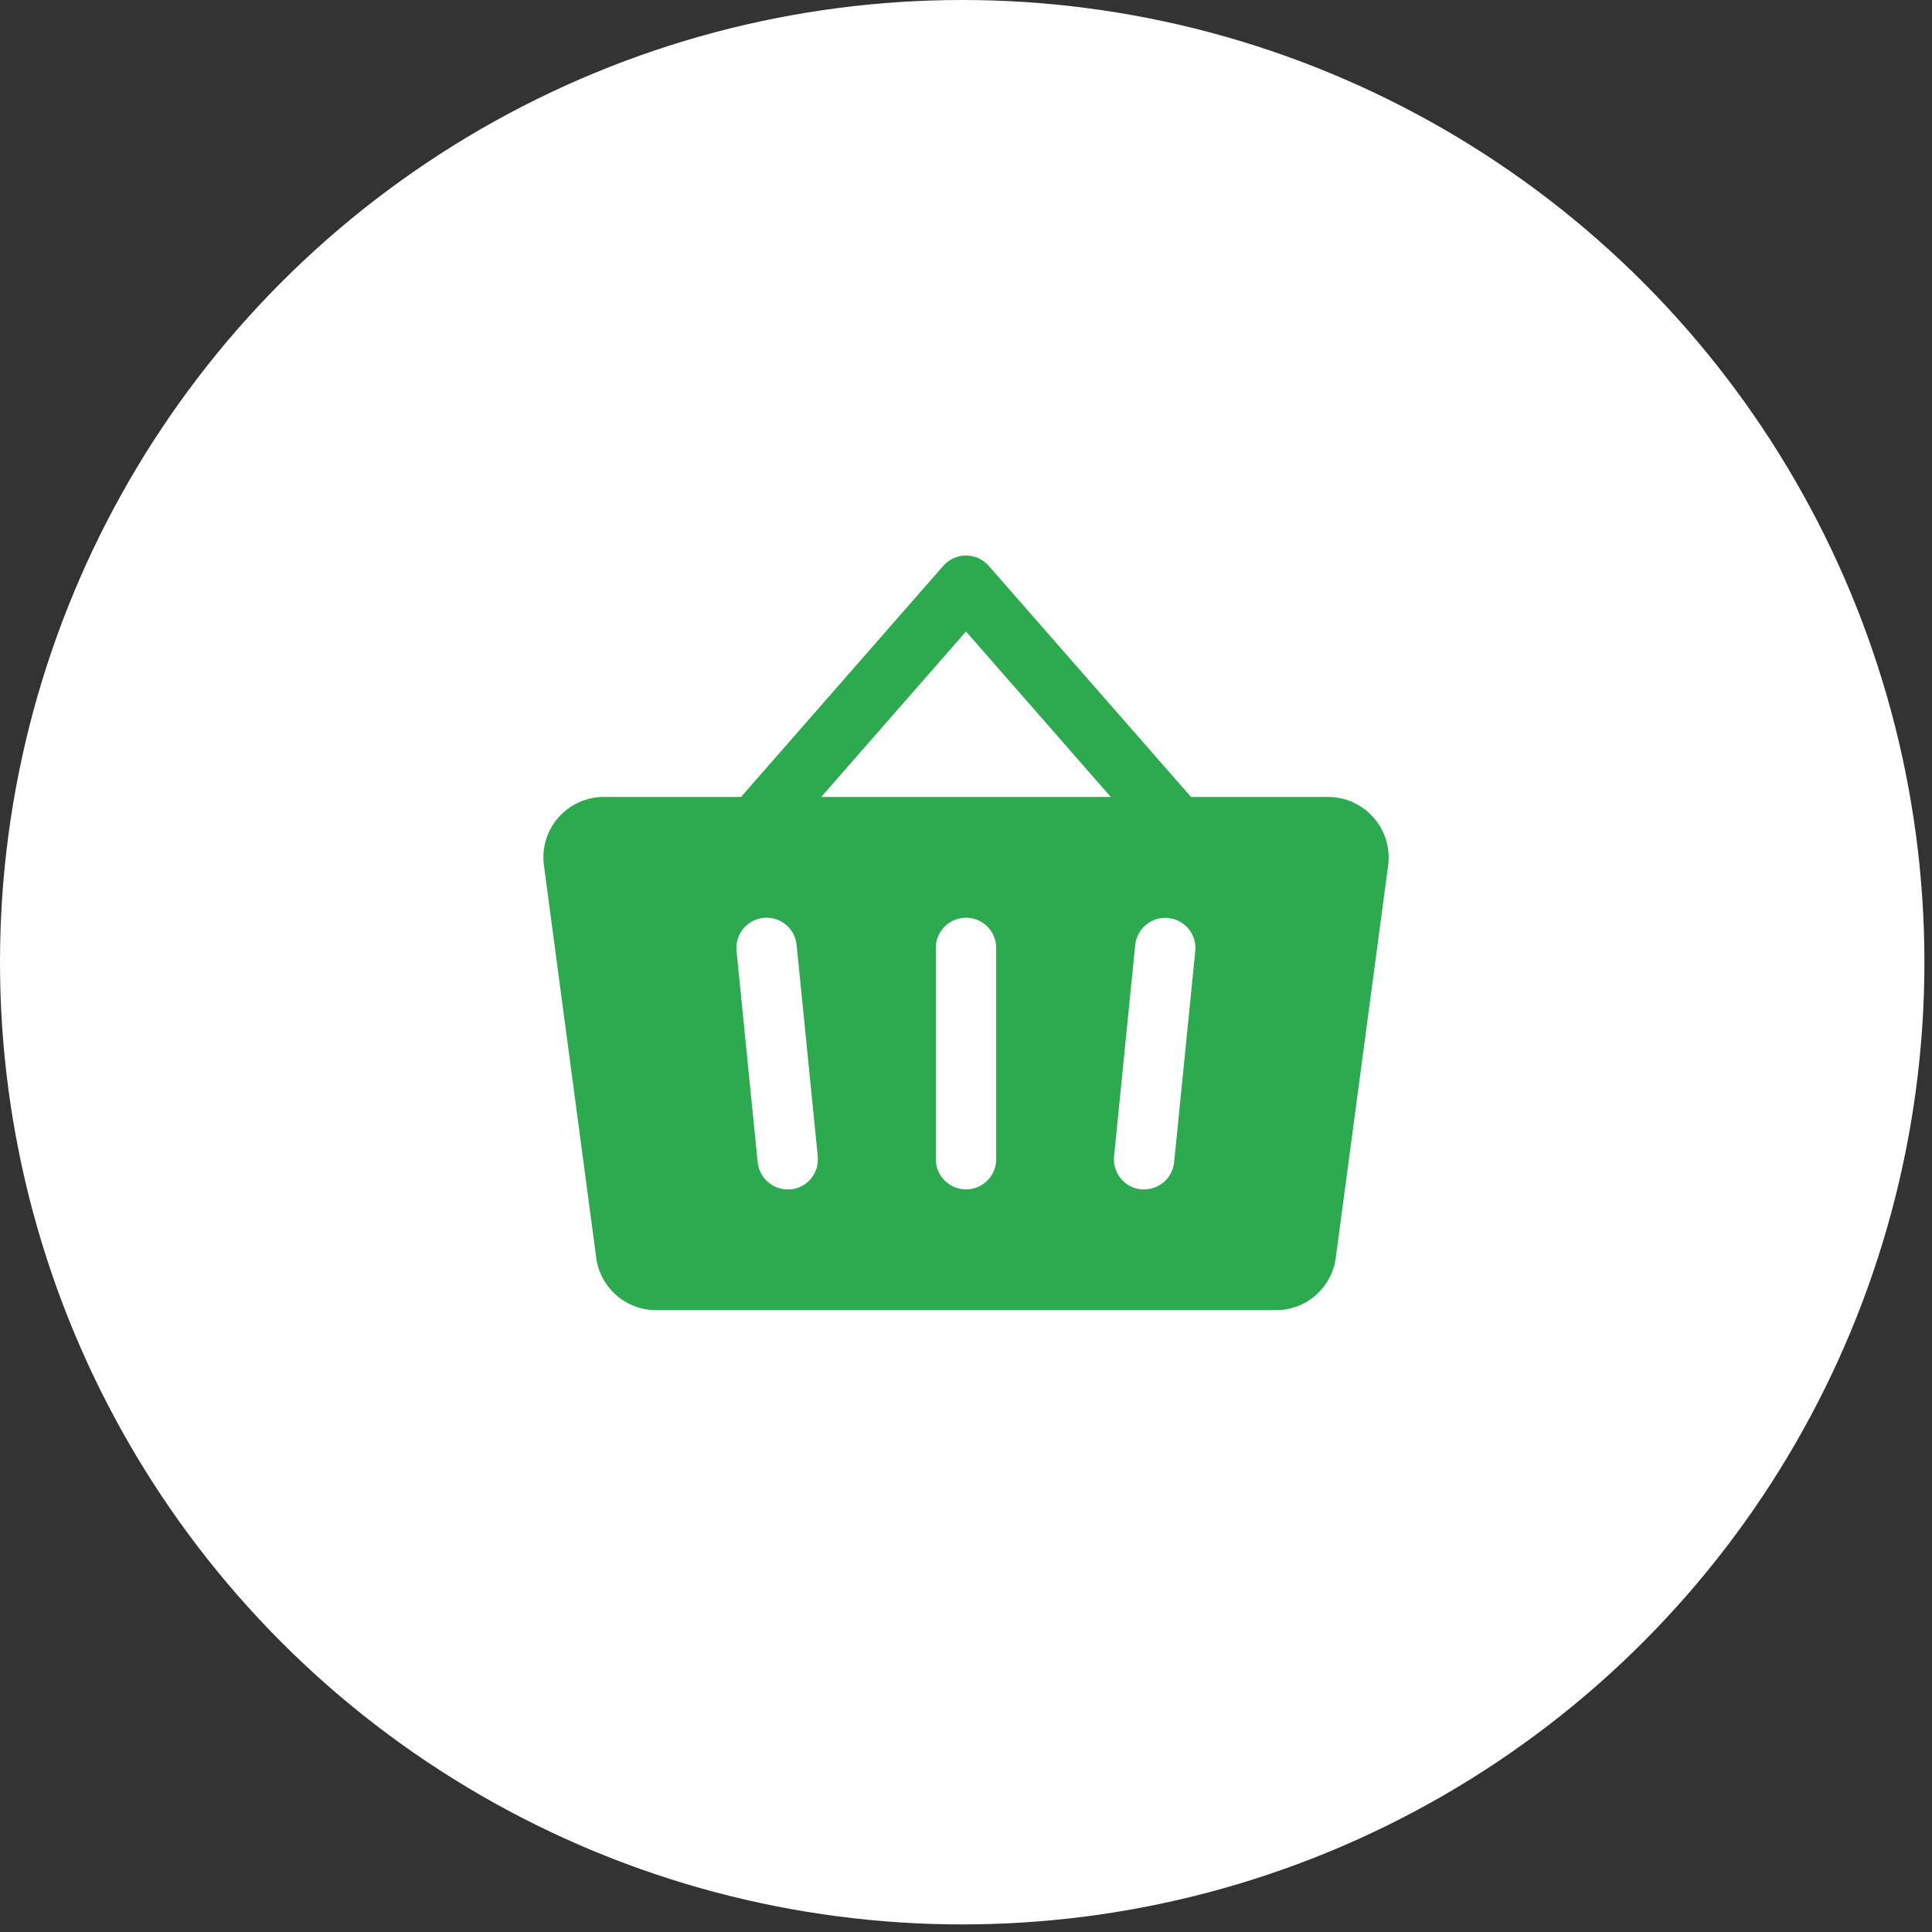 <svg width="80" height="80" viewBox="0 0 80 80" fill="none" xmlns="http://www.w3.org/2000/svg">
<rect x="0" y="0" width="80" height="80" fill="#333333" stroke="none"/>
<circle cx="39.843" cy="39.843" r="39.843" fill="white"/>
<path d="M56.875 33.853C56.641 33.586 56.353 33.372 56.029 33.224C55.706 33.077 55.355 33.001 55 33H49.317L40.938 23.427C40.82 23.294 40.676 23.187 40.514 23.114C40.353 23.041 40.177 23.003 40 23.003C39.823 23.003 39.647 23.041 39.486 23.114C39.324 23.187 39.18 23.294 39.062 23.427L30.683 33H25C24.644 33 24.292 33.076 23.968 33.223C23.643 33.37 23.354 33.585 23.119 33.853C22.885 34.121 22.71 34.436 22.607 34.777C22.504 35.118 22.475 35.477 22.522 35.83L24.688 52.081C24.768 52.682 25.064 53.233 25.52 53.632C25.976 54.031 26.561 54.251 27.167 54.25H52.833C53.439 54.251 54.024 54.031 54.48 53.632C54.937 53.233 55.232 52.682 55.312 52.081L57.48 35.831C57.526 35.477 57.496 35.118 57.392 34.777C57.287 34.436 57.111 34.121 56.875 33.853ZM32.75 49.25C32.708 49.252 32.666 49.252 32.623 49.25C32.312 49.252 32.012 49.137 31.781 48.929C31.55 48.721 31.405 48.434 31.373 48.125L30.498 39.375C30.465 39.045 30.564 38.716 30.774 38.459C30.984 38.202 31.287 38.039 31.617 38.006C31.947 37.973 32.277 38.072 32.533 38.282C32.79 38.492 32.953 38.795 32.986 39.125L33.861 47.875C33.896 48.205 33.799 48.535 33.59 48.793C33.382 49.05 33.08 49.215 32.75 49.25ZM41.25 48C41.25 48.332 41.118 48.65 40.884 48.884C40.65 49.118 40.331 49.25 40 49.25C39.669 49.25 39.351 49.118 39.116 48.884C38.882 48.65 38.75 48.332 38.75 48V39.25C38.75 38.919 38.882 38.601 39.116 38.366C39.351 38.132 39.669 38 40 38C40.331 38 40.65 38.132 40.884 38.366C41.118 38.601 41.25 38.919 41.25 39.25V48ZM34.005 33L40 26.148L45.995 33H34.005ZM49.494 39.375L48.619 48.125C48.588 48.433 48.444 48.719 48.214 48.927C47.985 49.134 47.686 49.25 47.377 49.25C47.334 49.252 47.292 49.252 47.25 49.25C47.087 49.234 46.928 49.185 46.784 49.108C46.639 49.03 46.511 48.925 46.407 48.797C46.303 48.67 46.225 48.524 46.178 48.367C46.131 48.21 46.115 48.045 46.131 47.881L47.006 39.131C47.039 38.801 47.202 38.498 47.459 38.288C47.716 38.079 48.045 37.979 48.375 38.013C48.705 38.046 49.008 38.209 49.218 38.465C49.428 38.722 49.527 39.051 49.494 39.381V39.375Z" fill="#2DA950"/>
</svg>

